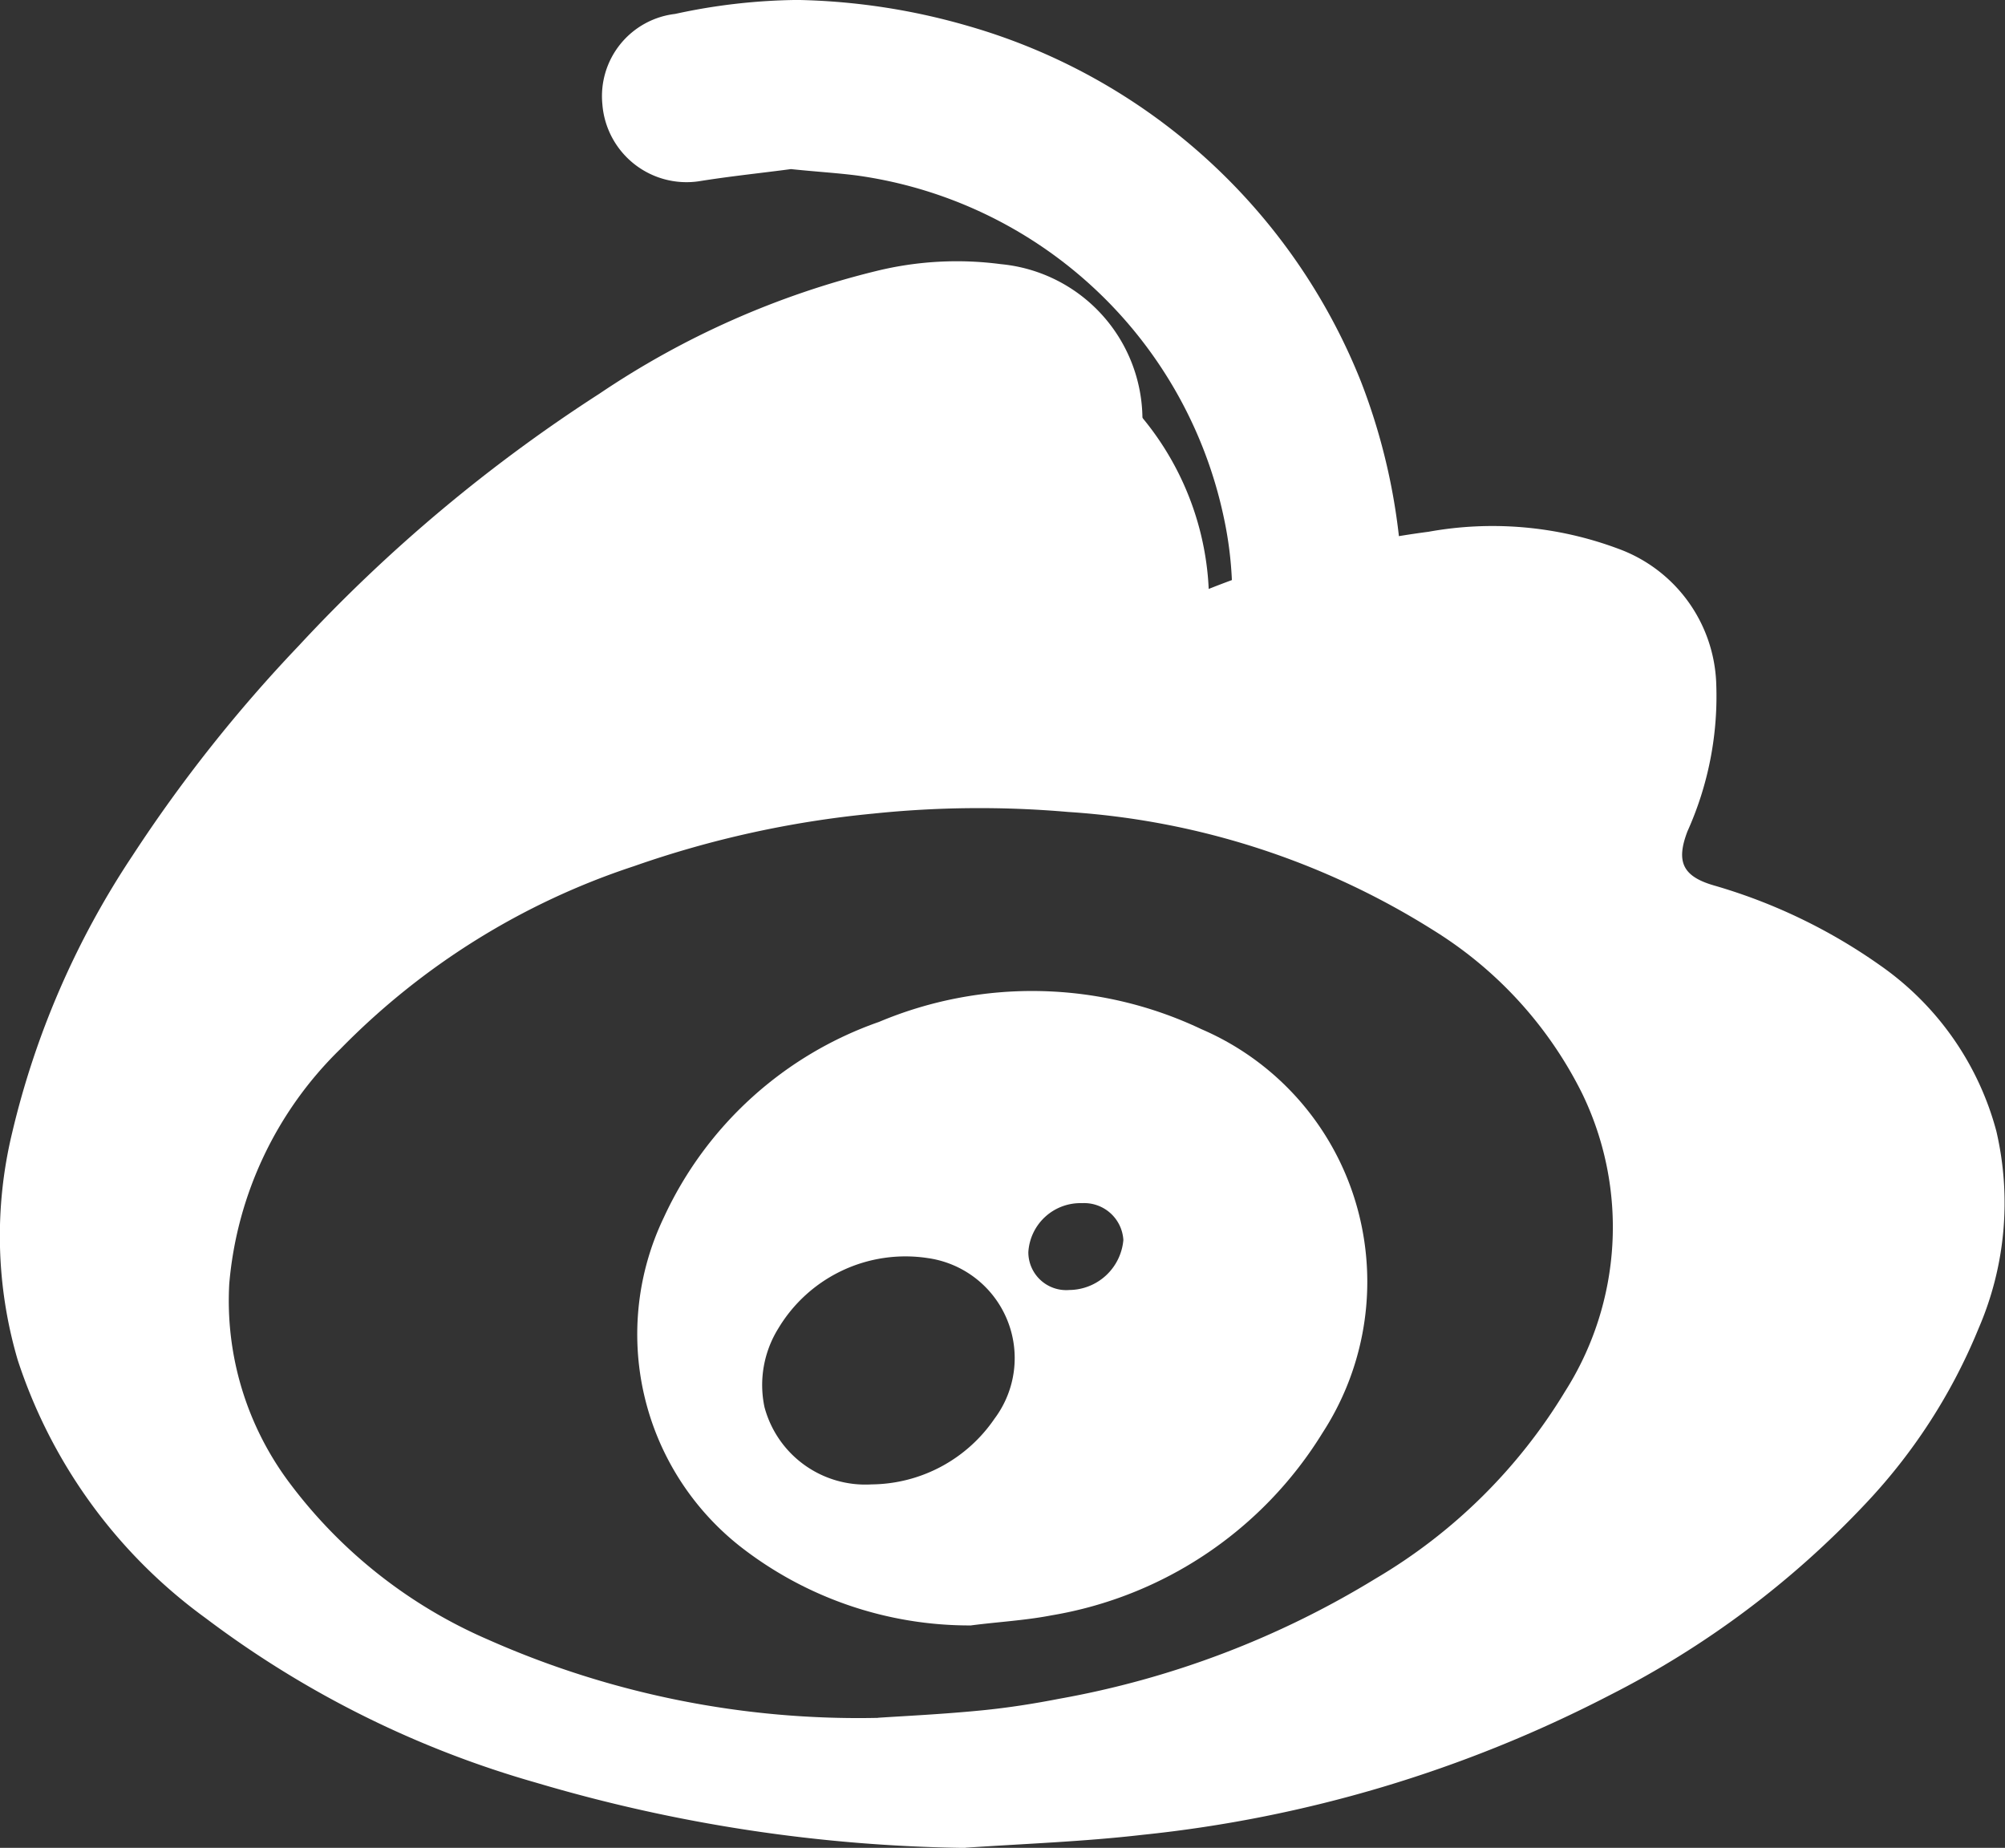 <svg xmlns="http://www.w3.org/2000/svg" width="43.064" height="39.684" viewBox="0 0 43.064 39.684"><rect x="0" y="0" width="43.064" height="39.684" fill="#333333" stroke="none"/><g transform="translate(-973.75 -6392.277)"><path d="M992.608,6429.168c.514-.035,1.386-.075,2.248-.161.56-.056,1.1-.141,1.644-.247a19.606,19.606,0,0,0,6.795-2.581,11.678,11.678,0,0,0,4.069-4.018,6.578,6.578,0,0,0,.368-6.4,8.651,8.651,0,0,0-3.186-3.5,16.736,16.736,0,0,0-7.85-2.546,22.064,22.064,0,0,0-4.2.036,21.779,21.779,0,0,0-5.132,1.129,15.669,15.669,0,0,0-6.3,3.922,7.986,7.986,0,0,0-2.39,5.047,6.521,6.521,0,0,0,1.306,4.29,10.545,10.545,0,0,0,4.245,3.347,19.615,19.615,0,0,0,8.384,1.684m1.88,2.793a33.893,33.893,0,0,1-9.221-1.4,21.57,21.57,0,0,1-7.1-3.534,11.116,11.116,0,0,1-4.038-5.546,9.442,9.442,0,0,1-.121-4.87,18.321,18.321,0,0,1,2.586-5.959,31.443,31.443,0,0,1,3.57-4.507,33.655,33.655,0,0,1,6.458-5.414,18.449,18.449,0,0,1,5.953-2.637,7.245,7.245,0,0,1,2.672-.146,3.356,3.356,0,0,1,3.04,3.327,9.059,9.059,0,0,1-.463,3.322l-.051.172c-.086.408.131.68.54.61a6.488,6.488,0,0,0,1.048-.313,19.707,19.707,0,0,1,5.072-1.371,7.716,7.716,0,0,1,4.083.368,3.2,3.2,0,0,1,2.093,2.848,7.066,7.066,0,0,1-.616,3.217c-.247.645-.11.963.555,1.159a11.9,11.9,0,0,1,3.574,1.714,6.329,6.329,0,0,1,2.506,3.57,6.793,6.793,0,0,1-.383,4.235,12.182,12.182,0,0,1-2.43,3.765,19.86,19.86,0,0,1-5.49,4.109,28.093,28.093,0,0,1-10.038,3c-1.26.146-2.53.191-3.8.277" fill="#fff"/><path d="M990.742,6395.908c-.6.081-1.291.151-1.982.262a1.813,1.813,0,0,1-2.072-1.653,1.778,1.778,0,0,1,1.563-1.941,12.831,12.831,0,0,1,2.632-.3,14.058,14.058,0,0,1,3.665.56,12.917,12.917,0,0,1,8.434,7.638,13.259,13.259,0,0,1,.887,4.285,13.549,13.549,0,0,1-.605,4.426,1.837,1.837,0,0,1-3.539-.973c.156-.67.323-1.346.419-2.032a8.087,8.087,0,0,0-.111-2.8,9.371,9.371,0,0,0-7.885-7.335c-.434-.055-.867-.08-1.406-.136" fill="#fff"/><path d="M993.41,6399a6.22,6.22,0,0,1,6.281,5.636,6.255,6.255,0,0,1-.272,2.481,1.518,1.518,0,0,1-1.709,1.1,1.456,1.456,0,0,1-1.331-1.336l.076-.792a3.149,3.149,0,0,0-2.572-3.962,3.549,3.549,0,0,0-1.088.025,1.566,1.566,0,0,1-1.921-1.265,1.527,1.527,0,0,1,1.235-1.785l.63-.1h.671" fill="#fff"/><path d="M996.991,6418.116a1.12,1.12,0,0,0-1.154,1.054.814.814,0,0,0,.882.811,1.176,1.176,0,0,0,1.159-1.074.843.843,0,0,0-.887-.791m-4.522,6.04a3.231,3.231,0,0,0,2.642-1.412,2.169,2.169,0,0,0-1.432-3.448,3.183,3.183,0,0,0-3.216,1.517,2.3,2.3,0,0,0-.293,1.684,2.242,2.242,0,0,0,2.3,1.659m2.138,3.029a8,8,0,0,1-4.976-1.709,5.8,5.8,0,0,1-1.624-7.053,7.992,7.992,0,0,1,4.623-4.2,8.475,8.475,0,0,1,6.922.156,5.884,5.884,0,0,1,3.449,4.26,5.955,5.955,0,0,1-.847,4.411,8.478,8.478,0,0,1-5.818,3.918c-.575.111-1.155.141-1.729.216" fill="#fff"/></g></svg>